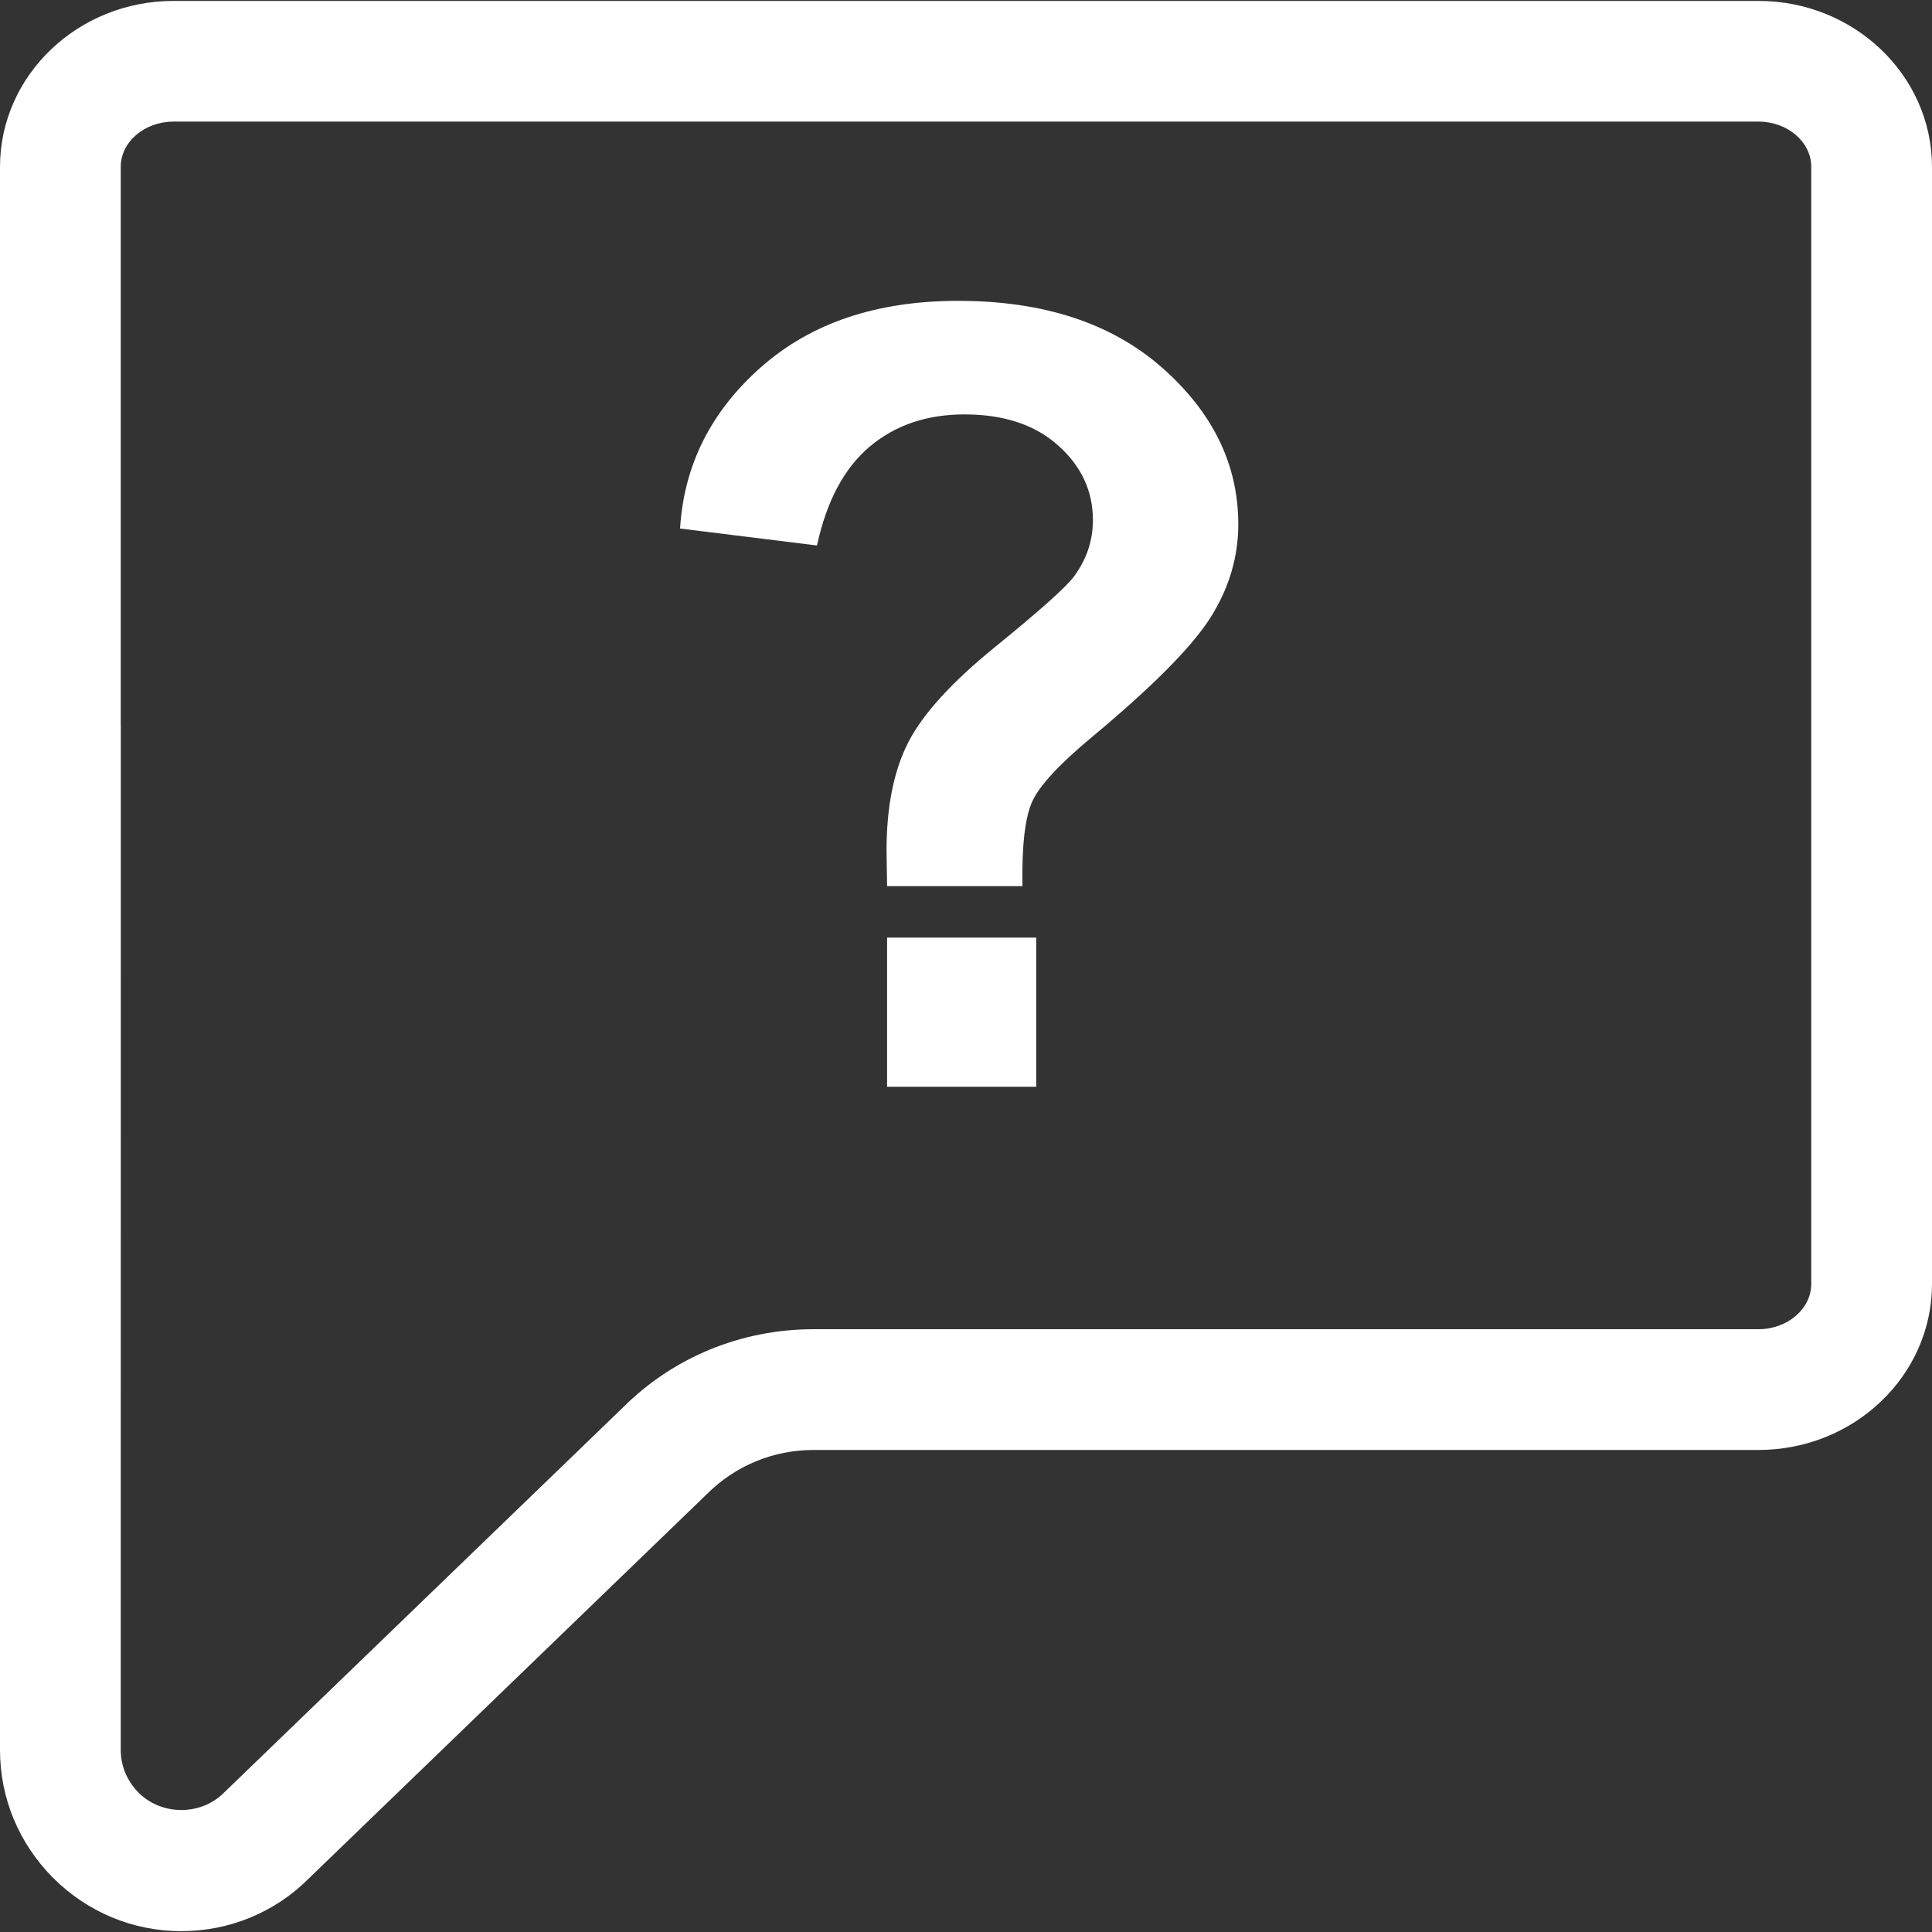 <?xml version="1.0" encoding="utf-8"?>
<!DOCTYPE svg PUBLIC "-//W3C//DTD SVG 1.1//EN" "http://www.w3.org/Graphics/SVG/1.1/DTD/svg11.dtd">
<svg version="1.1" id="Capa_1" xmlns="http://www.w3.org/2000/svg" xmlns:xlink="http://www.w3.org/1999/xlink" x="0px" y="0px"
	 width="109px" height="109px" viewBox="0 0 32 32" enable-background="new 0 0 32 32" xml:space="preserve">
<rect x="0" y="0" width="32" height="32" fill="#333333" stroke="none"/>
<g>
	<g>
		<g>
			<path fill="#FFFFFF" d="M29.125,0.015H2.875C1.29,0.015,0,1.248,0,2.765v26.221c0,0.797,0.313,1.549,0.881,2.119
				c0.569,0.567,1.322,0.881,2.12,0.881c0.801,0,1.554-0.313,2.108-0.867l6.598-6.371c0.473-0.473,1.102-0.732,1.768-0.732h15.65
				c1.585,0,2.875-1.231,2.875-2.75v-18.5C32,1.248,30.71,0.015,29.125,0.015z M30,21.266c0,0.412-0.393,0.75-0.875,0.75h-15.65
				c-1.201,0-2.332,0.467-3.168,1.307l-6.599,6.371c-0.381,0.381-1.03,0.381-1.413-0.002C2.104,29.497,2,29.253,2,28.984
				l0.001-16.97H2v-9.25c0-0.414,0.393-0.75,0.875-0.75h26.25C29.607,2.014,30,2.35,30,2.764V21.266z"/>
		</g>
	</g>
</g>
<g>
	<path fill="#FFFFFF" d="M16.935,14.677h-2.242c-0.006-0.322-0.009-0.519-0.009-0.589c0-0.727,0.12-1.324,0.36-1.793
		s0.72-0.996,1.441-1.582s1.152-0.97,1.293-1.151c0.217-0.287,0.324-0.604,0.324-0.949c0-0.48-0.191-0.892-0.576-1.235
		c-0.383-0.343-0.9-0.514-1.551-0.514c-0.626,0-1.151,0.179-1.573,0.536s-0.712,0.902-0.87,1.635l-2.268-0.281
		c0.064-1.049,0.511-1.939,1.34-2.672s1.917-1.099,3.265-1.099c1.418,0,2.547,0.371,3.385,1.112s1.256,1.604,1.256,2.588
		c0,0.545-0.154,1.061-0.461,1.547c-0.309,0.486-0.965,1.148-1.973,1.986c-0.521,0.434-0.846,0.782-0.973,1.046
		C16.979,13.526,16.923,13.998,16.935,14.677z M14.693,18v-2.47h2.47V18H14.693z"/>
</g>
</svg>
